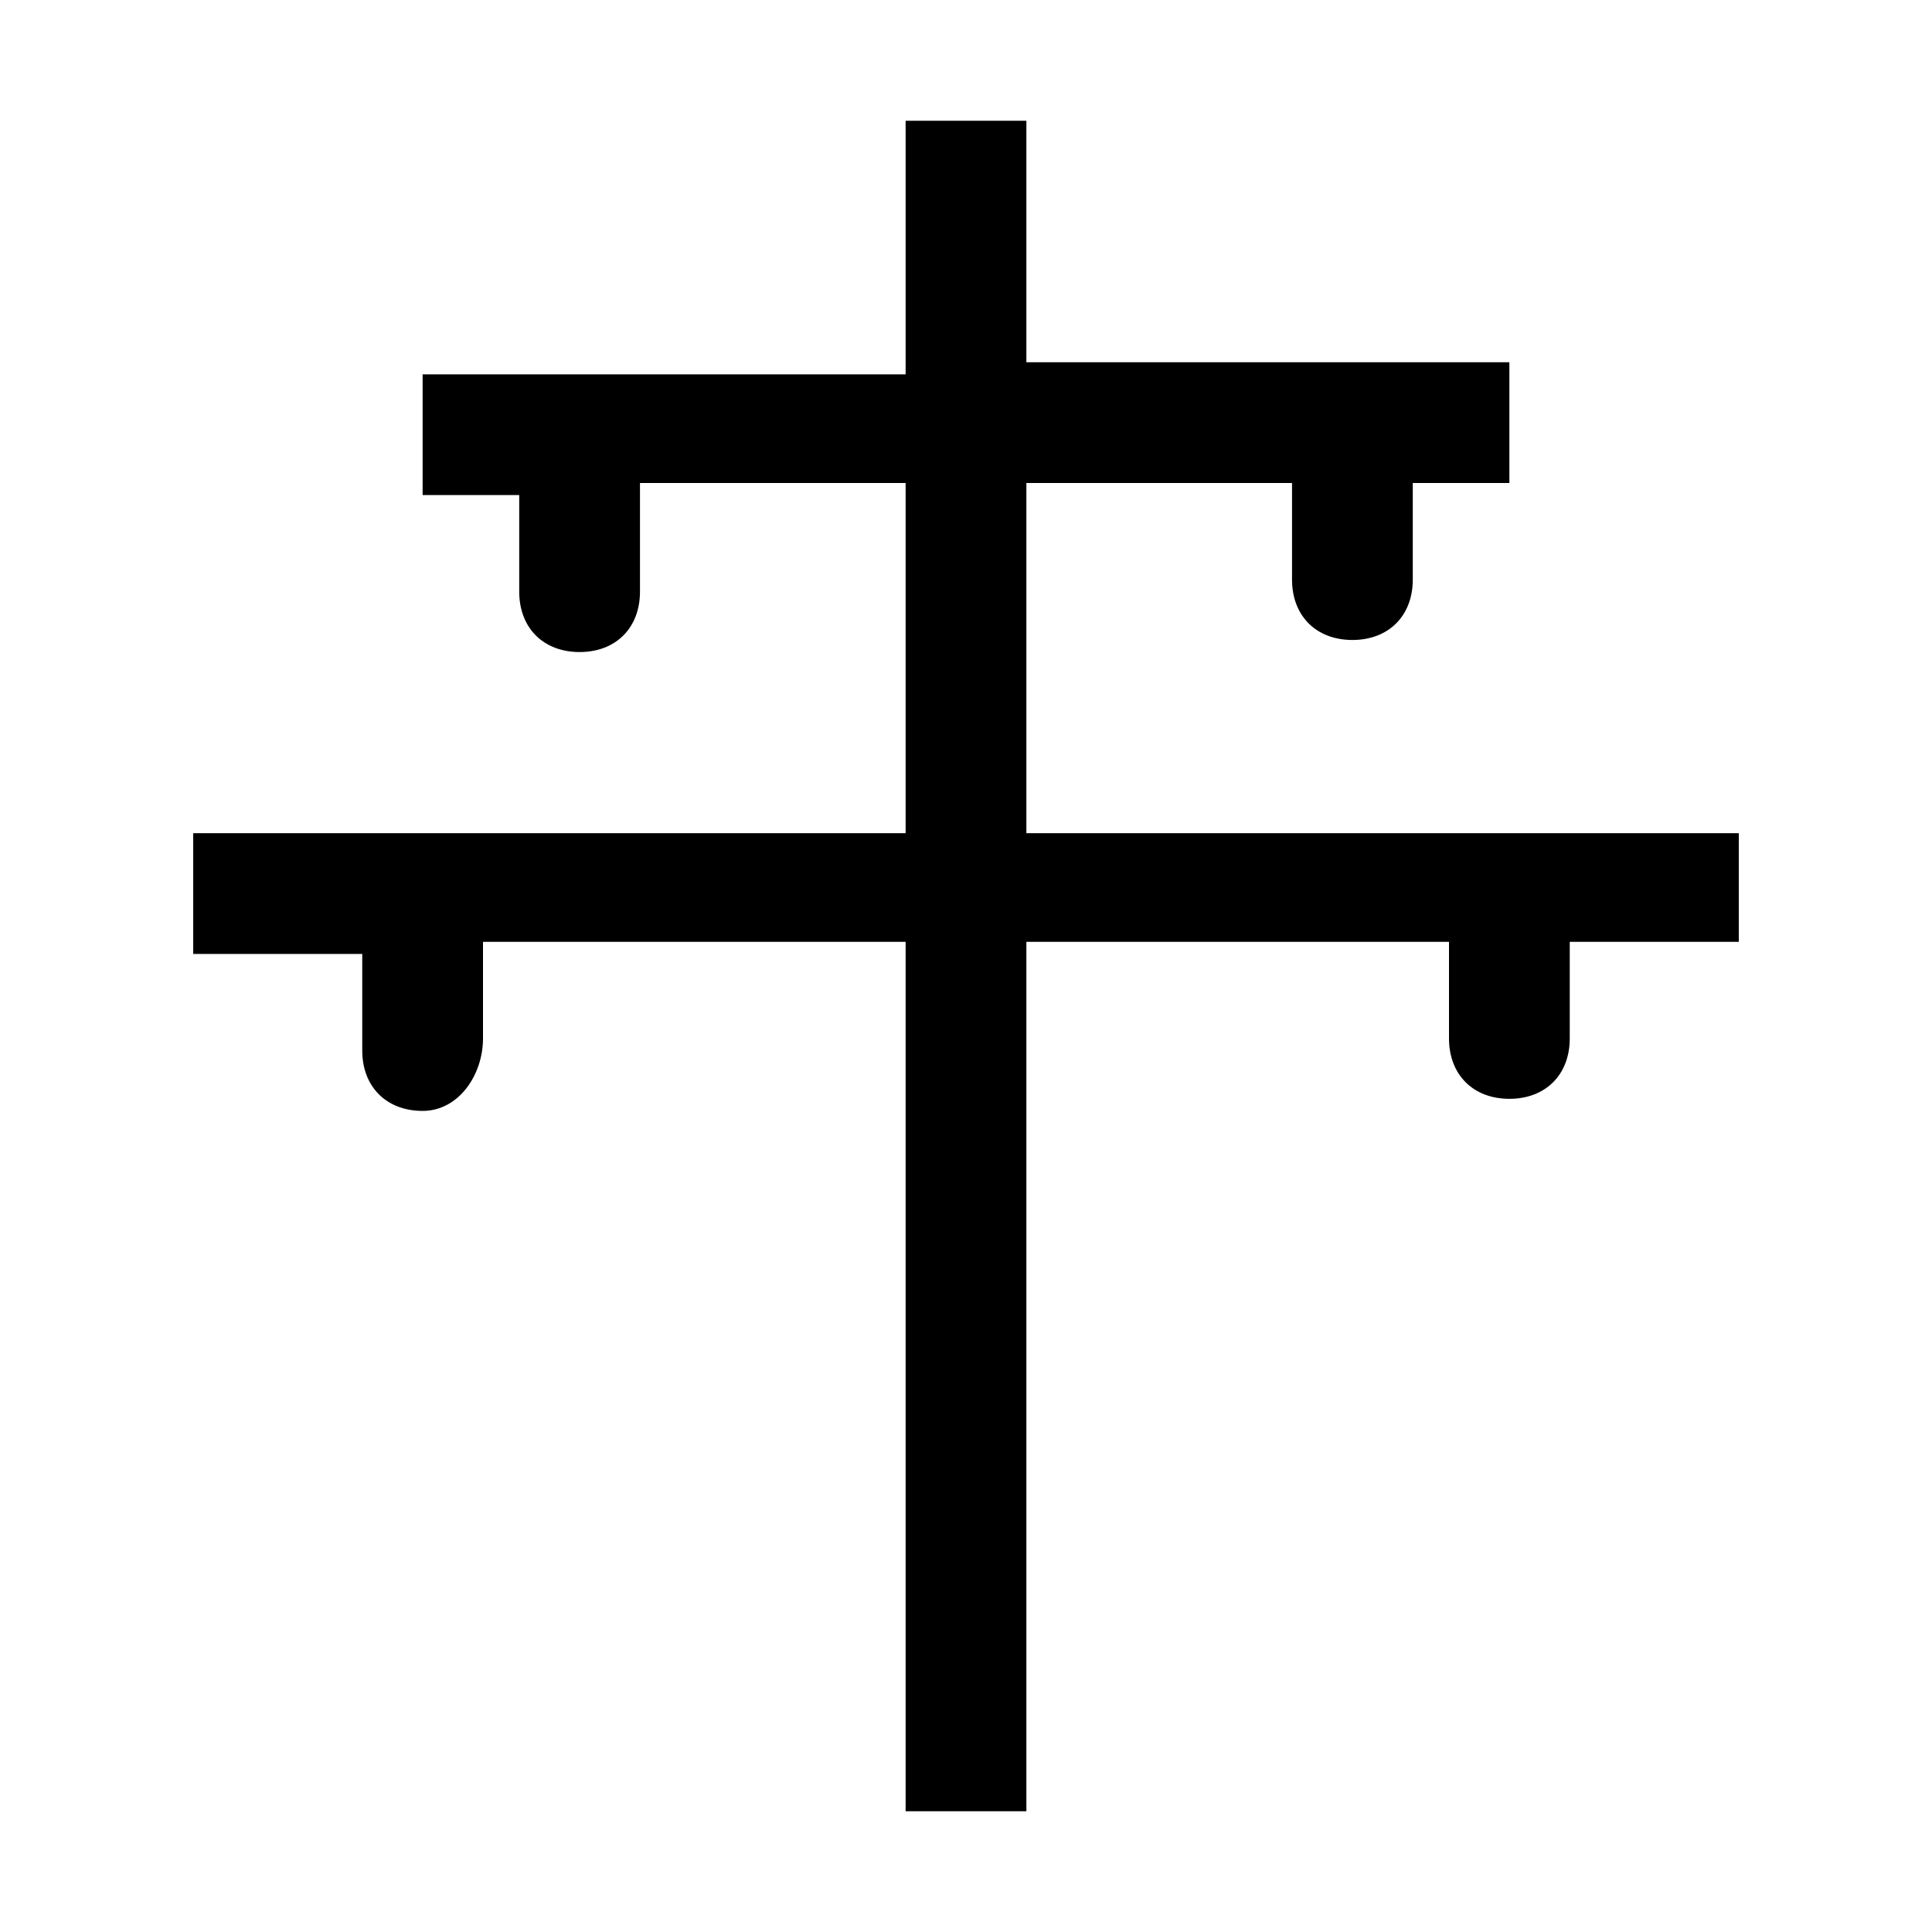 <?xml version="1.0" encoding="utf-8"?>
<!-- Generator: Adobe Illustrator 19.2.1, SVG Export Plug-In . SVG Version: 6.00 Build 0)  -->
<svg version="1.1" id="Layer_1" xmlns="http://www.w3.org/2000/svg" xmlns:xlink="http://www.w3.org/1999/xlink" x="0px" y="0px"
	 viewBox="0 0 16 16" style="enable-background:new 0 0 16 16;" xml:space="preserve">
<path d="M14.4,6.9H8.5V4h2.2v0.8c0,0.3,0.2,0.5,0.5,0.5s0.5-0.2,0.5-0.5V4h0.8v-1h-4V1h-1v2.1h-4v1h0.8v0.8c0,0.3,0.2,0.5,0.5,0.5
	c0.3,0,0.5-0.2,0.5-0.5V4h2.2v2.9H1.6v1h1.4v0.8c0,0.3,0.2,0.5,0.5,0.5S4,8.9,4,8.6V7.8h3.5V15h1V7.8H12v0.8c0,0.3,0.2,0.5,0.5,0.5
	c0.3,0,0.5-0.2,0.5-0.5V7.8h1.4V6.9z"/>
</svg>
